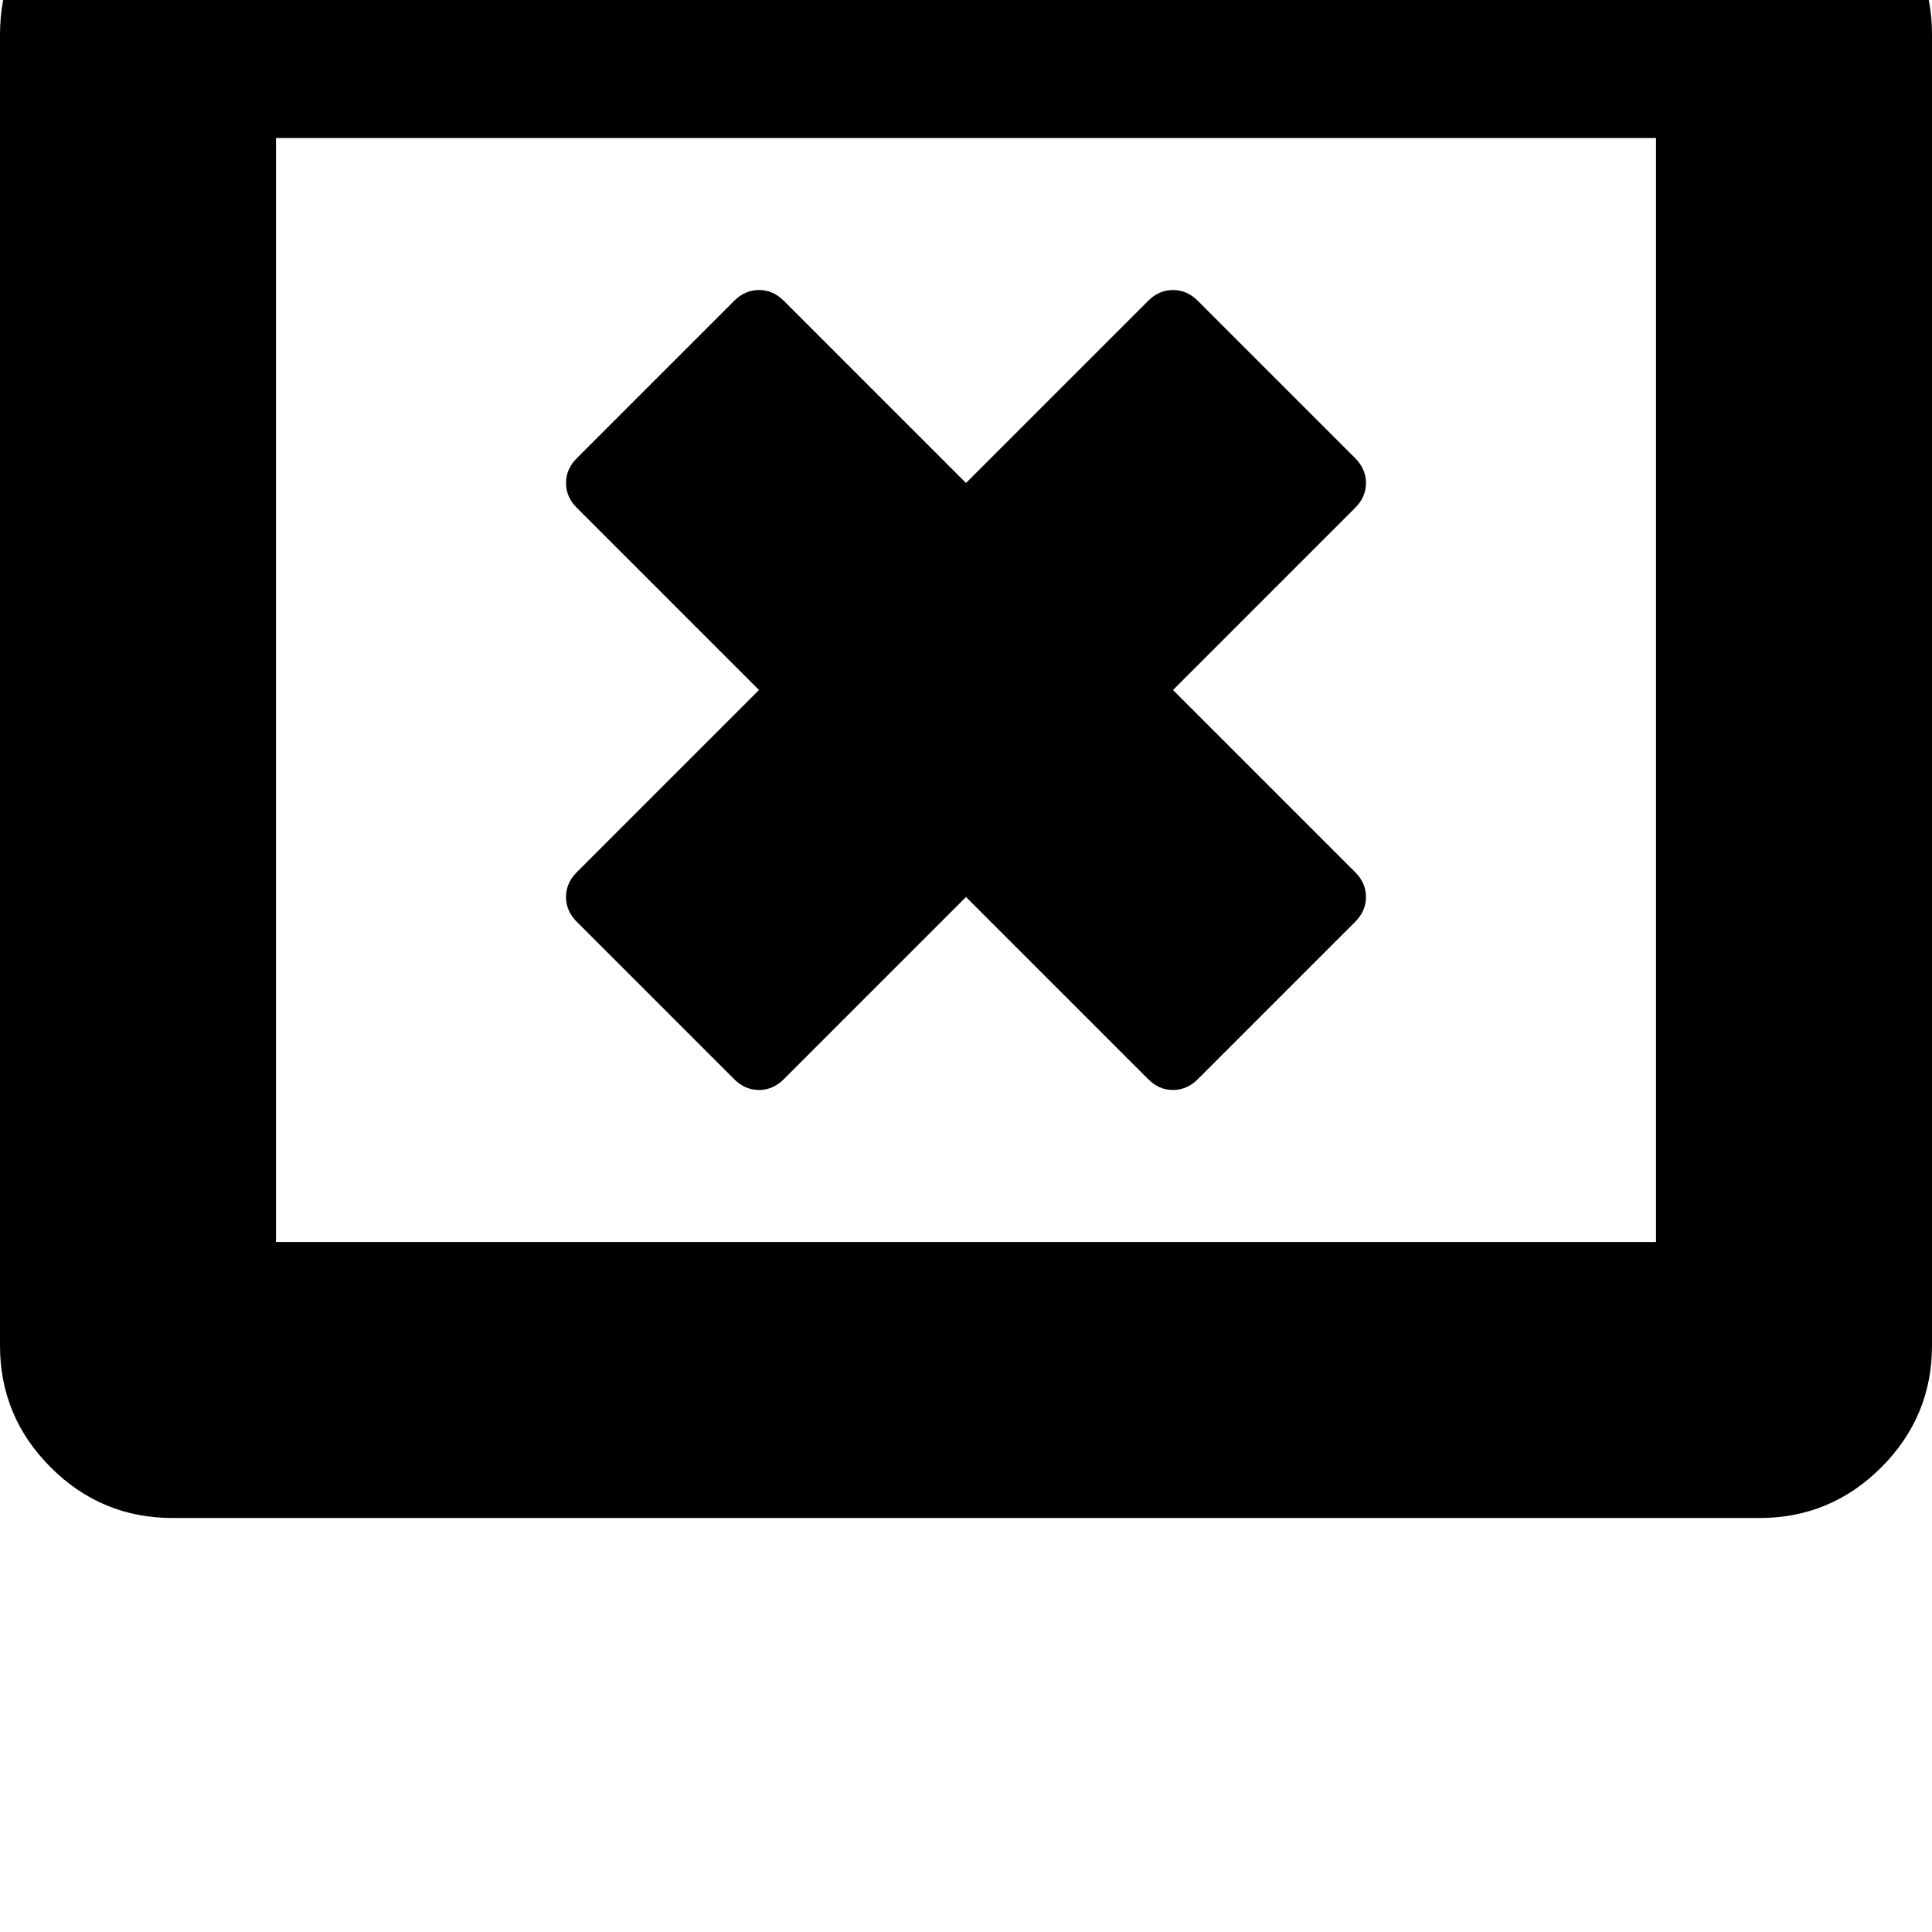 <svg width="128" height="128" viewBox="0 0 1792 1792" xmlns="http://www.w3.org/2000/svg"><path d="M1257 425l-146-146q-10-10-23-10t-23 10L896 448 727 279q-10-10-23-10t-23 10L535 425q-10 10-10 23t10 23l169 169-169 169q-10 10-10 23t10 23l146 146q10 10 23 10t23-10l169-169 169 169q10 10 23 10t23-10l146-146q10-10 10-23t-10-23l-169-169 169-169q10-10 10-23t-10-23zM256 128h1280v1024H256V128zm1536 1120V32q0-66-47-113t-113-47H160q-66 0-113 47T0 32v1216q0 66 47 113t113 47h1472q66 0 113-47t47-113z"/></svg>